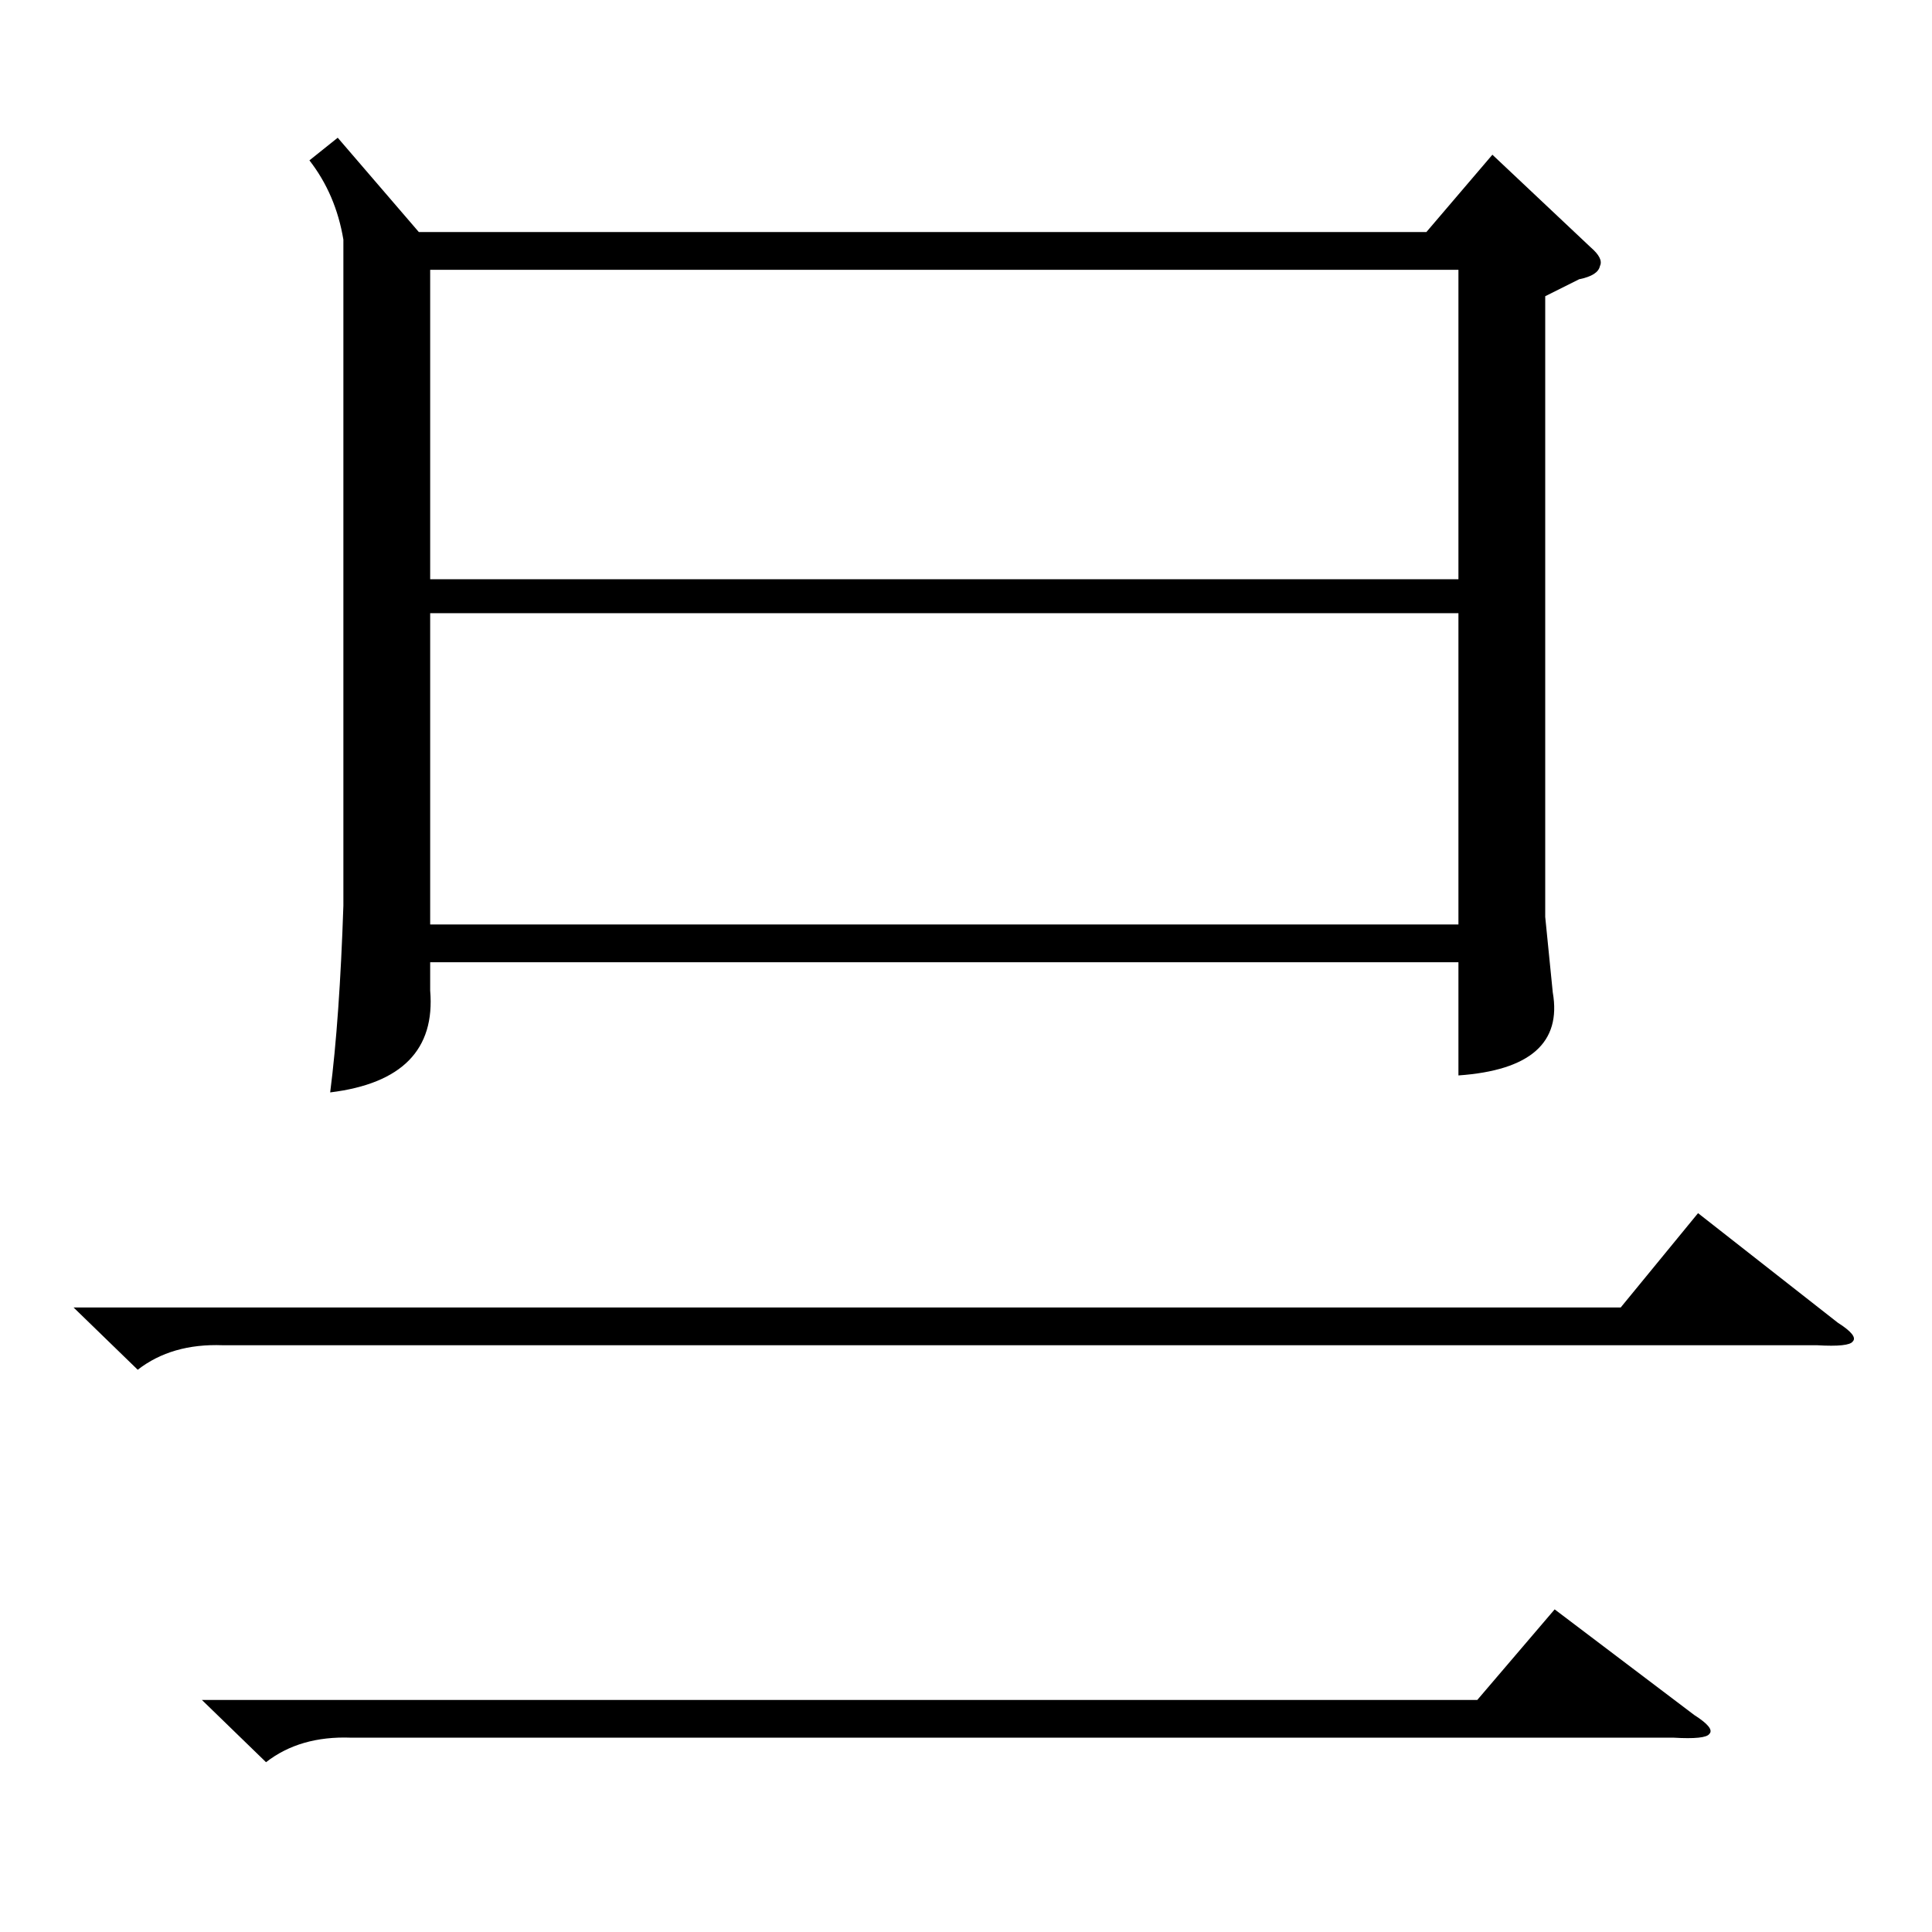 <?xml version="1.0" standalone="no"?>
<!DOCTYPE svg PUBLIC "-//W3C//DTD SVG 1.1//EN" "http://www.w3.org/Graphics/SVG/1.1/DTD/svg11.dtd" >
<svg xmlns="http://www.w3.org/2000/svg" xmlns:xlink="http://www.w3.org/1999/xlink" version="1.1" viewBox="0 -205 1024 1024">
  <g transform="matrix(1 0 0 -1 0 819)">
   <path fill="currentColor"
d="M179 951l43 -50h534l35 41l52 -49q7 -6 5 -10q-1 -5 -11 -7l-18 -9v-329l4 -40q7 -40 -50 -44v60h-545v-15q4 -47 -53 -54q5 39 7 99v353q-4 24 -18 42zM228 717h545v164h-545v-164zM773 699h-545v-165h545v165zM39 331h820l41 50l74 -58q11 -7 8 -10q-2 -3 -19 -2h-845
q-27 1 -45 -13zM107 123h676l41 48l74 -56q11 -7 8 -10q-2 -3 -19 -2h-701q-27 1 -45 -13z" />
  </g>

</svg>

